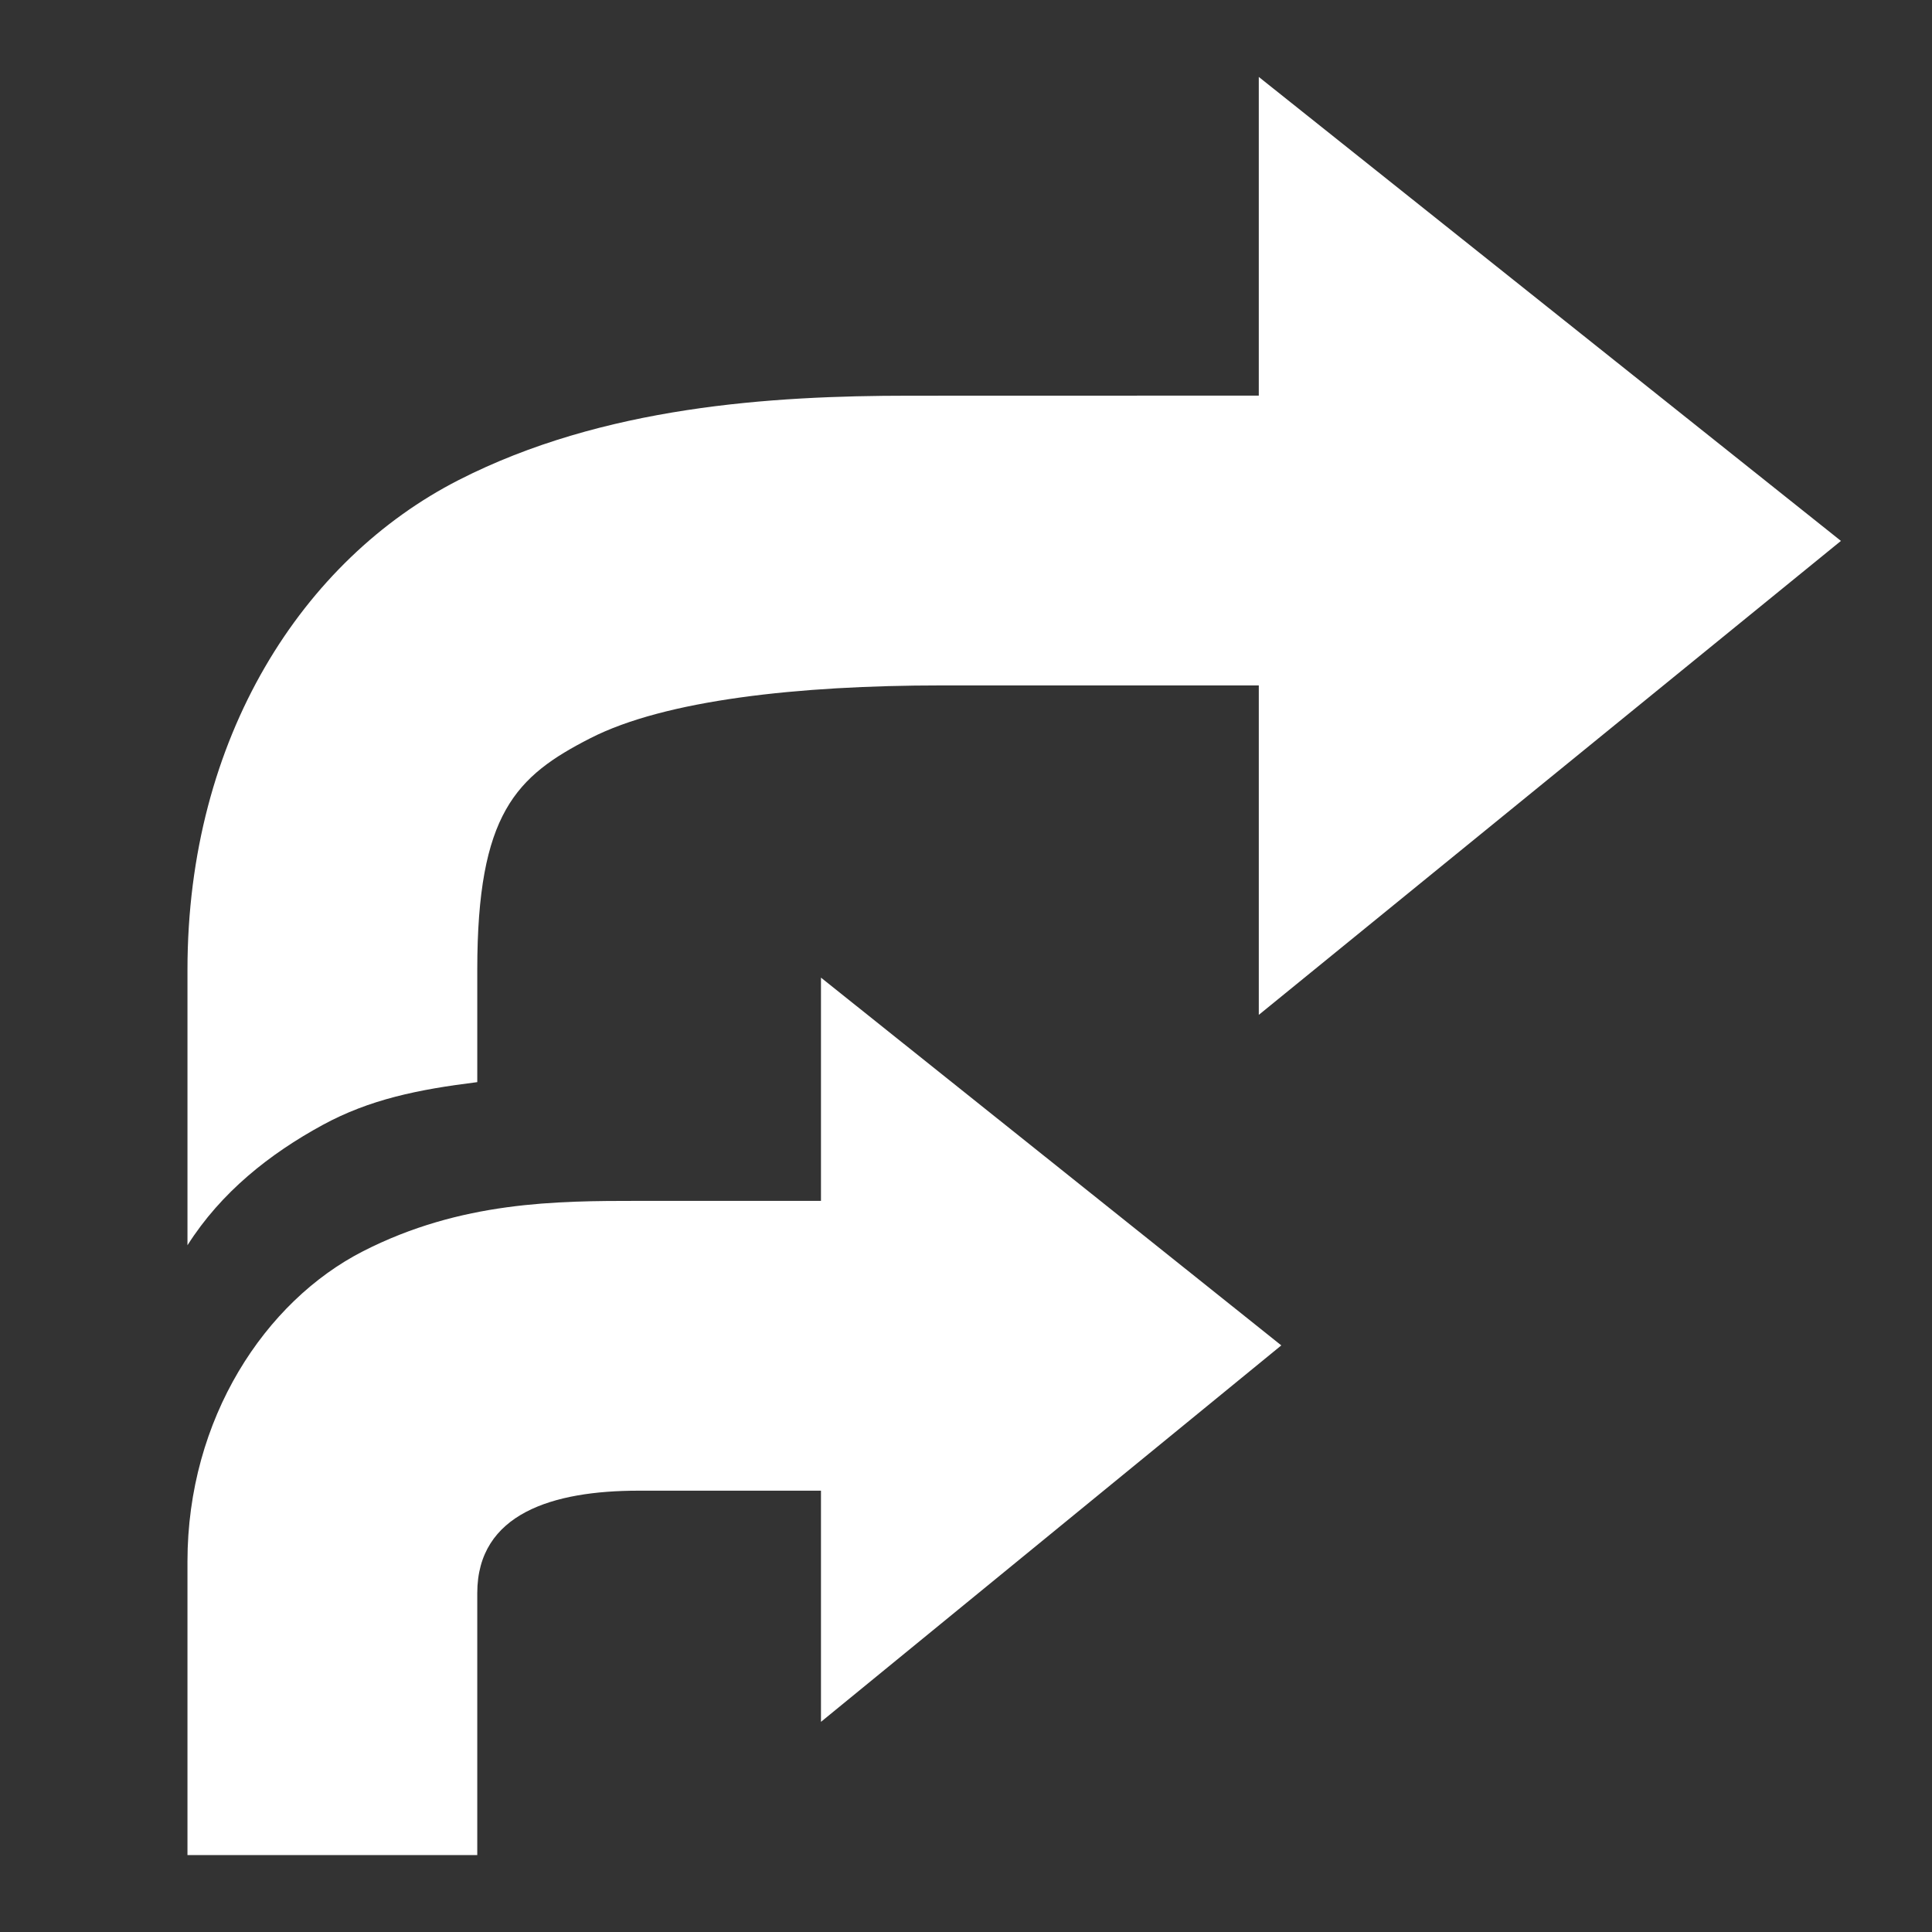 <?xml version="1.0" encoding="UTF-8" standalone="no"?>
<!-- Created with Inkscape (http://www.inkscape.org/) -->

<svg
   width="300mm"
   height="300mm"
   viewBox="0 0 300 300"
   version="1.1"
   id="svg1"
   inkscape:version="1.3.2 (091e20e, 2023-11-25, custom)"
   sodipodi:docname="range.svg"
   xml:space="preserve"
   xmlns:inkscape="http://www.inkscape.org/namespaces/inkscape"
   xmlns:sodipodi="http://sodipodi.sourceforge.net/DTD/sodipodi-0.dtd"
   xmlns="http://www.w3.org/2000/svg"
   xmlns:svg="http://www.w3.org/2000/svg"><rect x="0" y="0" width="300" height="300" fill="#333333" stroke="none"/><sodipodi:namedview
     id="namedview1"
     pagecolor="#696969"
     bordercolor="#000000"
     borderopacity="0.25"
     inkscape:showpageshadow="2"
     inkscape:pageopacity="0.0"
     inkscape:pagecheckerboard="0"
     inkscape:deskcolor="#d1d1d1"
     inkscape:document-units="mm"
     inkscape:zoom="0.18106587"
     inkscape:cx="701.40222"
     inkscape:cy="173.96984"
     inkscape:window-width="1920"
     inkscape:window-height="991"
     inkscape:window-x="-9"
     inkscape:window-y="-9"
     inkscape:window-maximized="1"
     inkscape:current-layer="layer1" /><defs
     id="defs1" /><g
     inkscape:label="Warstwa 1"
     inkscape:groupmode="layer"
     id="layer1"><path
       id="path2"
       style="color:#000000;fill:#ffffff;stroke-linecap:square;stroke-miterlimit:6;stroke-dashoffset:150.632;-inkscape-stroke:none;paint-order:stroke fill markers"
       d="m 195.464,11.947 v 49.484 l -54.259,0.014 c -21.426,0 -47.546,1.633 -69.997,13.103 C 47.129,86.849 29.111,114.391 29.111,150.575 v 42.788 c 5.222,-8.237 12.768,-14.2 20.994,-18.681 7.292,-3.971 14.831,-5.51 24.006,-6.649 V 150.575 c 0,-24.261 6.002,-30.043 17.571,-35.953 11.568,-5.91 32.224,-8.191 54.473,-8.191 h 49.311 v 51.156 L 285.859,83.991 Z M 127.48,151.806 v 34.666 H 99.14 c -12.688,0 -27.552,0.047 -42.767,7.82 -15.216,7.773 -27.264,25.997 -27.264,48.186 v 45.576 h 45 v -40.668 c 0,-12.406 11.798,-15.914 25.031,-15.914 H 127.48 v 35.896 l 71.48,-58.456 z"
       sodipodi:nodetypes="cccsscscsssccccccsssccsscccc" /></g></svg>
